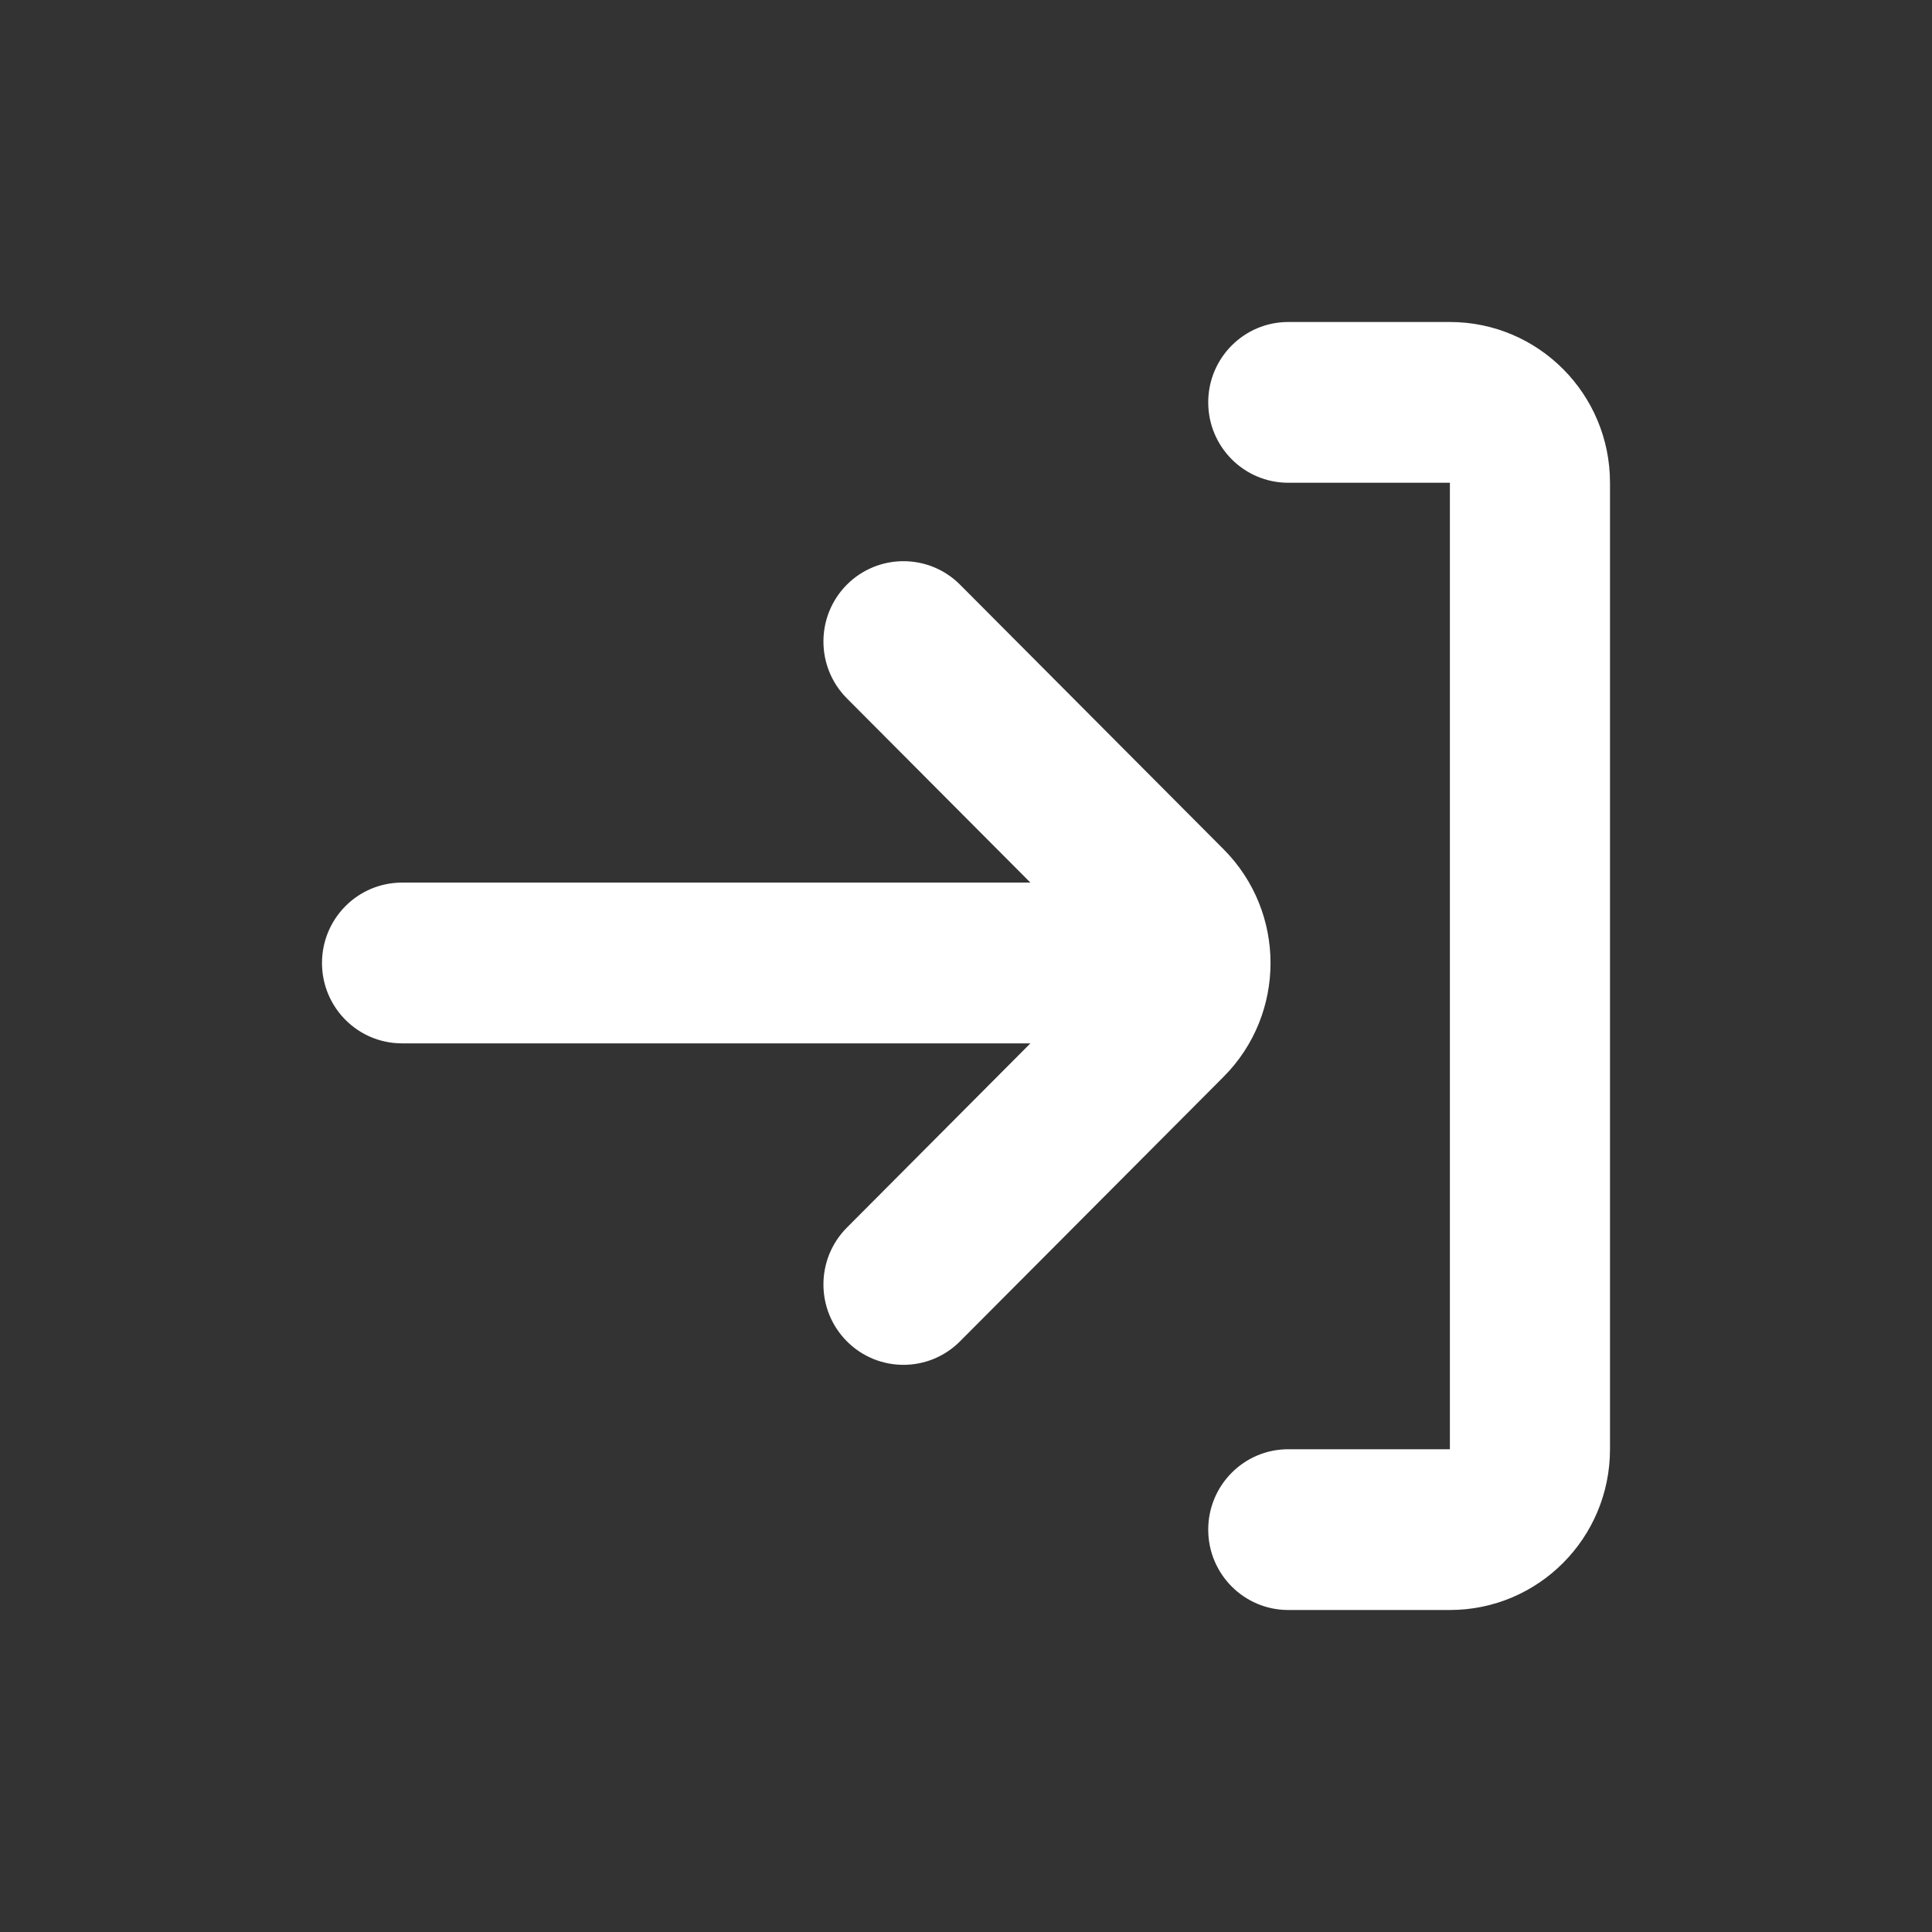 <svg width="24" height="24" viewBox="0 0 24 24" fill="none" xmlns="http://www.w3.org/2000/svg">
<rect x="0" y="0" width="24" height="24" fill="#333333" stroke="none"/>
<path fill-rule="evenodd" clip-rule="evenodd" d="M16.003 4C15.454 4 15.009 4.447 15.009 4.998C15.009 5.55 15.454 5.997 16.003 5.997H18.011L18.011 18.003H16.003C15.454 18.003 15.009 18.45 15.009 19.002C15.009 19.553 15.454 20 16.003 20H18.011C19.11 20 20 19.106 20 18.003V5.997C20 4.894 19.11 4 18.011 4H16.003ZM10.52 15.25L12.8 12.961H4.994C4.445 12.961 4 12.514 4 11.963C4 11.411 4.445 10.964 4.994 10.964H12.8L10.52 8.675C10.132 8.285 10.132 7.653 10.52 7.263C10.908 6.874 11.538 6.874 11.926 7.263L15.201 10.551C15.977 11.331 15.977 12.595 15.201 13.375L11.926 16.662C11.538 17.052 10.908 17.052 10.52 16.662C10.132 16.272 10.132 15.64 10.52 15.25Z" fill="white"/>
</svg>
